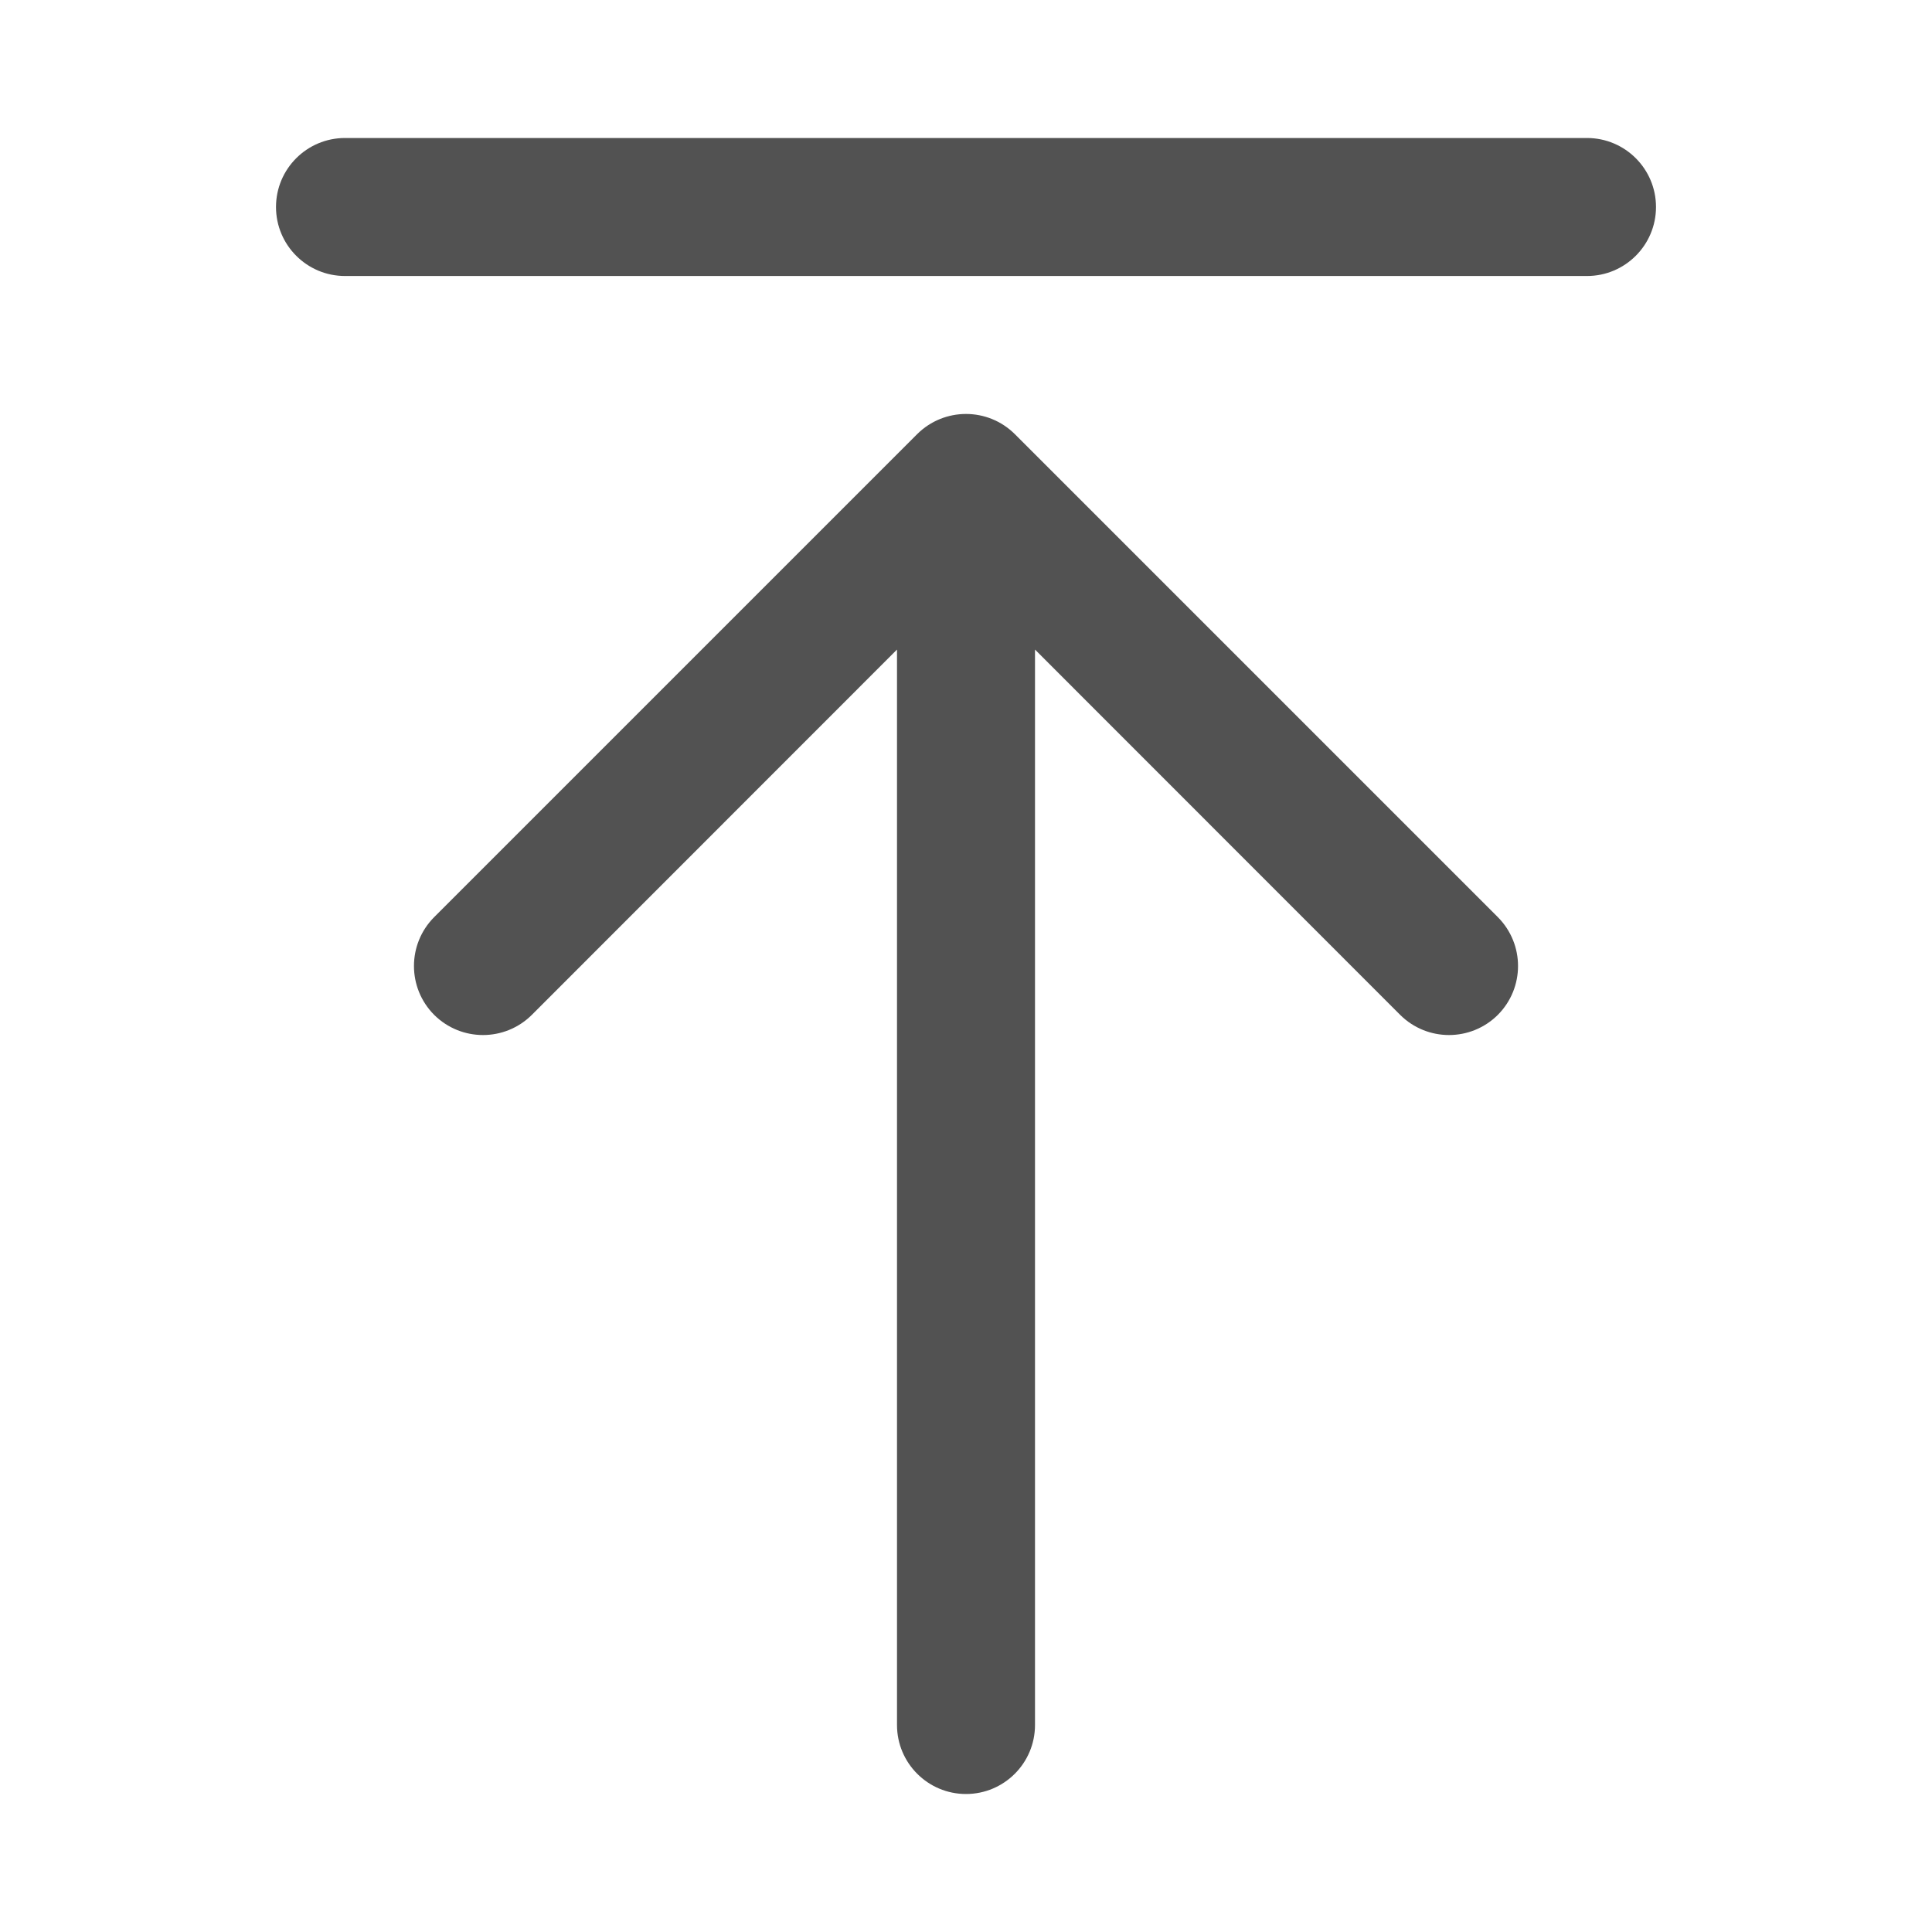 <svg width="14" height="14" viewBox="0 0 14 14" fill="none" xmlns="http://www.w3.org/2000/svg">
<g id="wrapper">
<path id="Union" d="M2.5 1C2.224 1 2 1.224 2 1.5C2 1.776 2.224 2 2.5 2H11.5C11.776 2 12 1.776 12 1.5C12 1.224 11.776 1 11.5 1H2.5ZM7.354 3.146C7.158 2.951 6.842 2.951 6.646 3.146L3.146 6.646C2.951 6.842 2.951 7.158 3.146 7.354C3.342 7.549 3.658 7.549 3.854 7.354L6.5 4.707V12.5C6.5 12.776 6.724 13 7 13C7.276 13 7.5 12.776 7.5 12.5V4.707L10.146 7.354C10.342 7.549 10.658 7.549 10.854 7.354C11.049 7.158 11.049 6.842 10.854 6.646L7.354 3.146Z" fill="#525252"/>
</g>
</svg>

